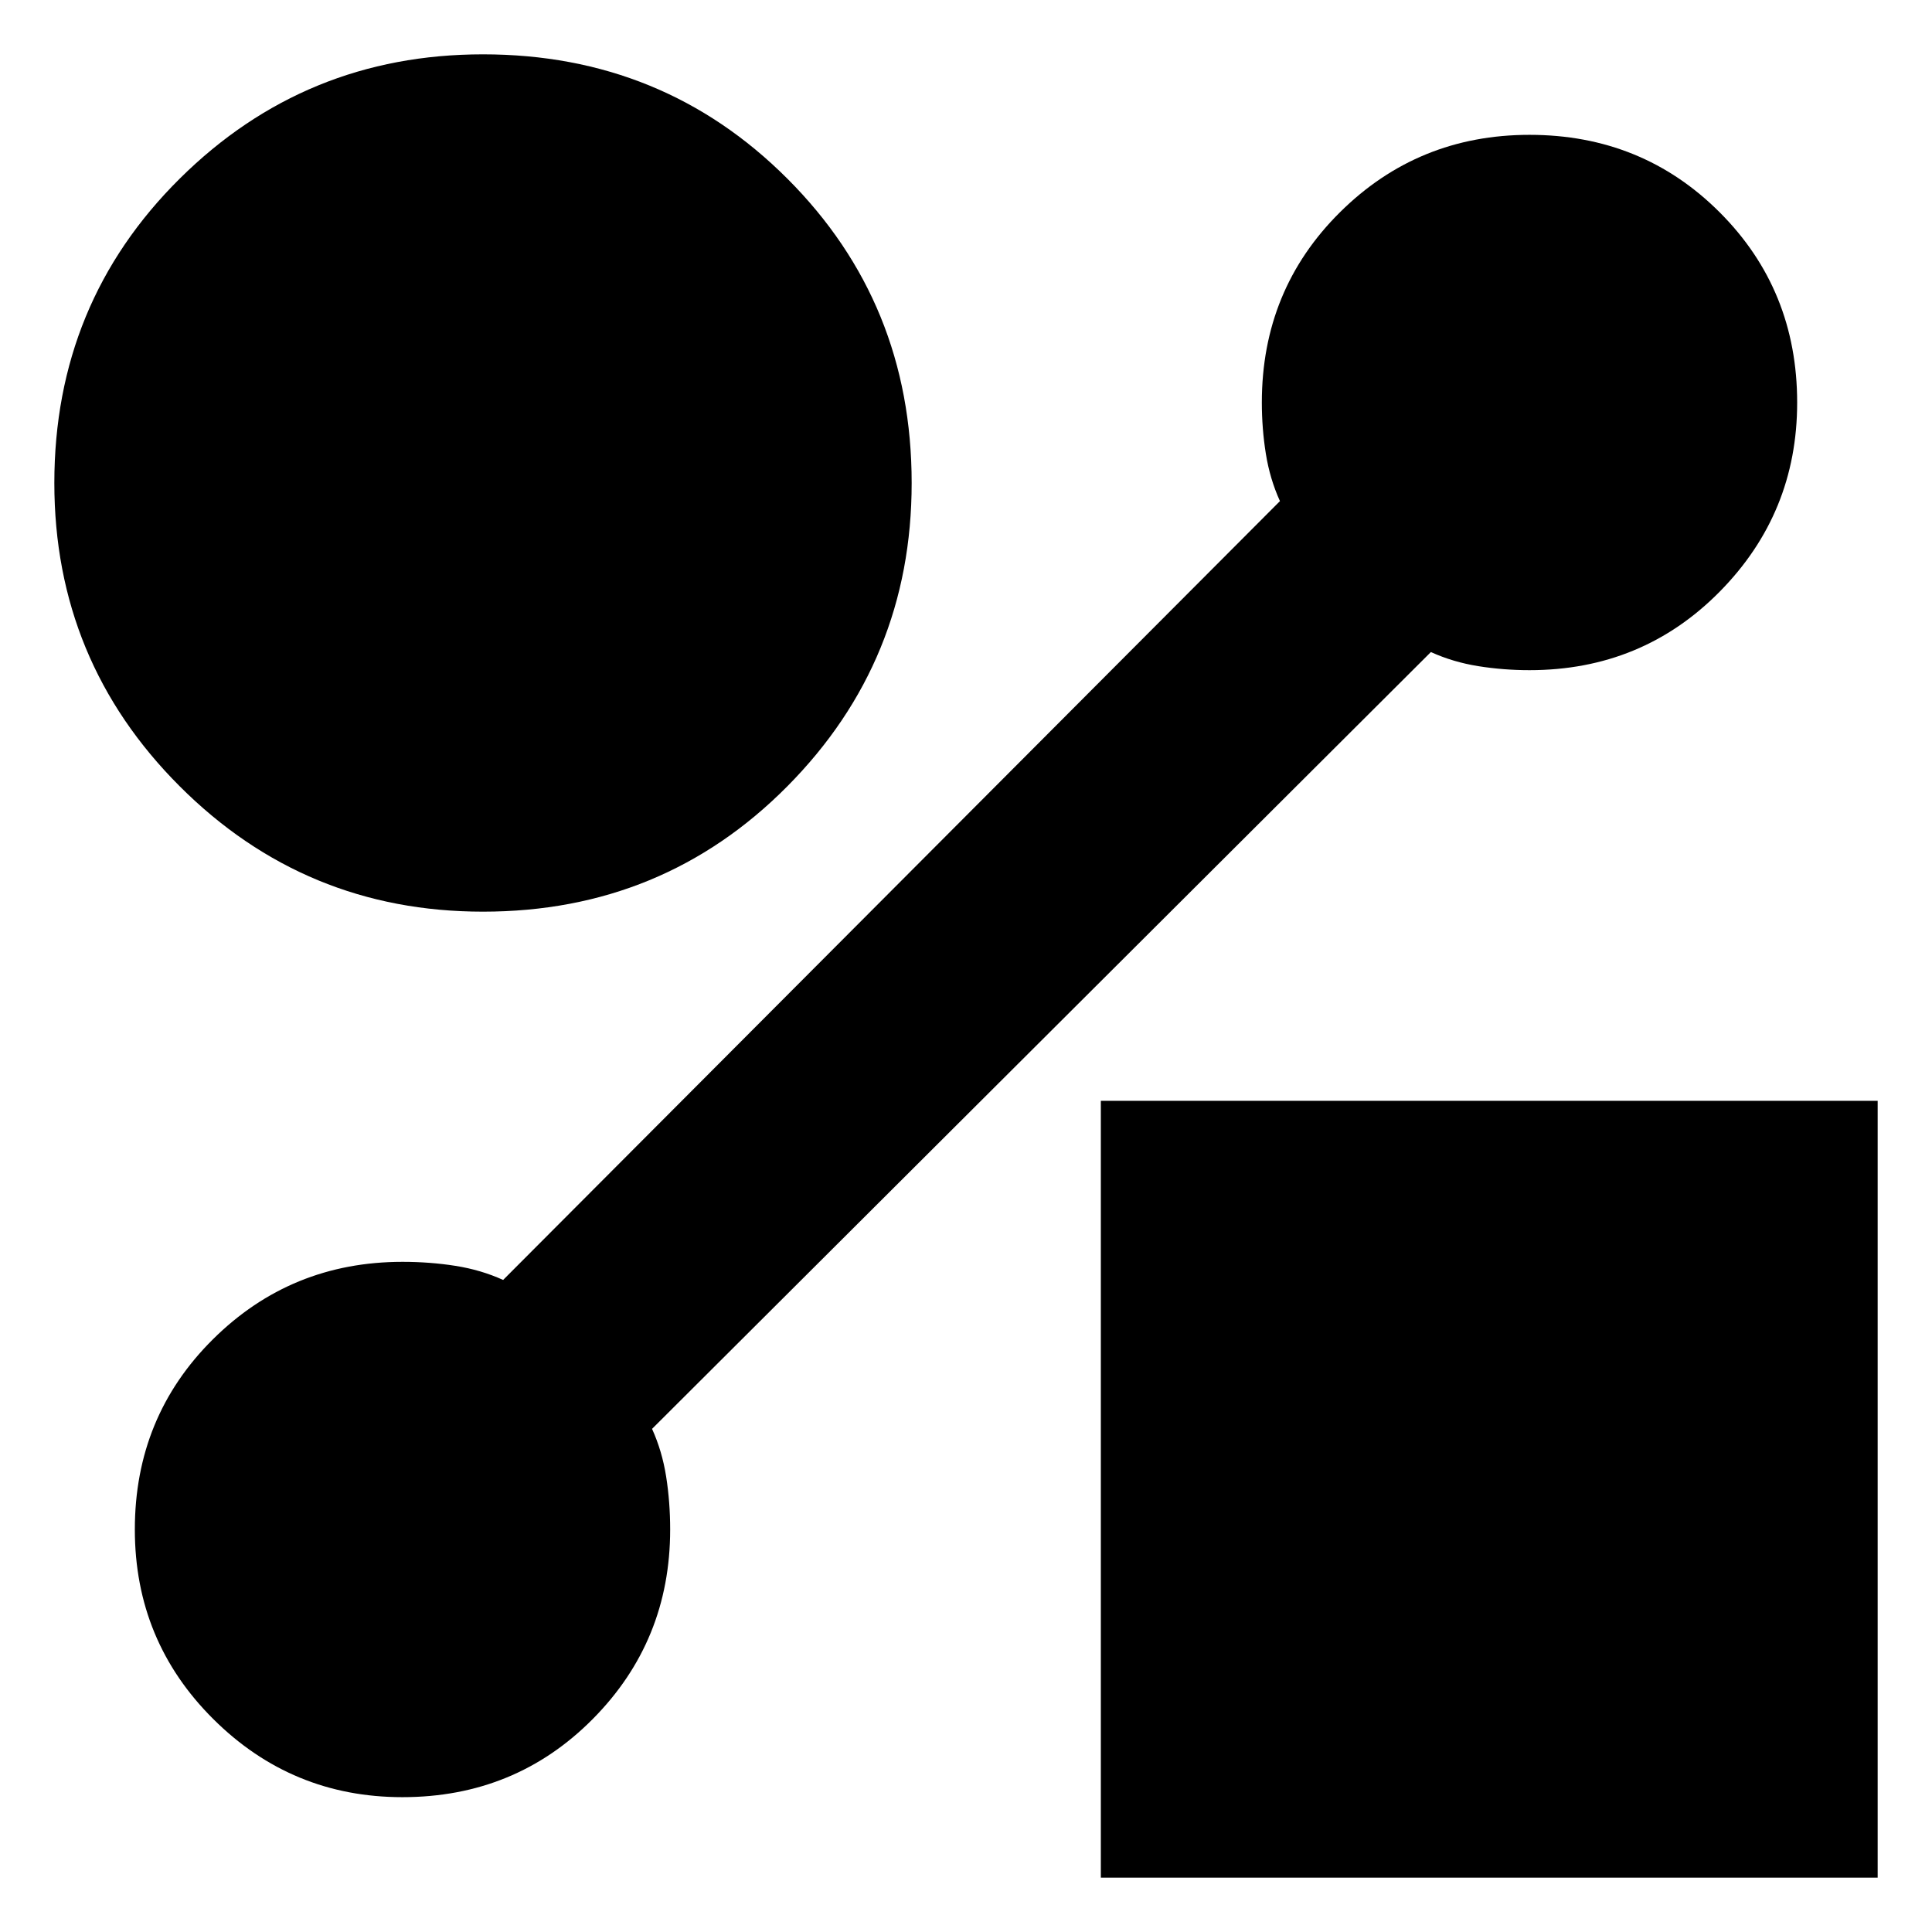 <svg xmlns="http://www.w3.org/2000/svg" height="24" viewBox="0 -960 960 960" width="24"><path d="M240-507q-88.4 0-150.7-62.3Q27-631.6 27-720q0-89.46 62.3-151.23Q151.6-933 240-933q89.46 0 151.23 61.77Q453-809.46 453-720q0 88.4-61.77 150.7Q329.46-507 240-507ZM547-27v-386h386v386H547Zm164-609L324-250q5 11 7 23.68 2 12.67 2 26.32 0 55.42-38.5 94.21Q256-67 199.95-67 145-67 106-105.79T67-200q0-56 38.79-94.5T200-333q13.65 0 26.32 2 12.68 2 23.68 7l386-387q-5-11-7-23.5t-2-25.5q0-56 38.79-94.5T760-893q56 0 94.5 38.5t38.5 94.55Q893-705 854.5-666T760-627q-13 0-25.5-2t-23.5-7Z"/></svg>